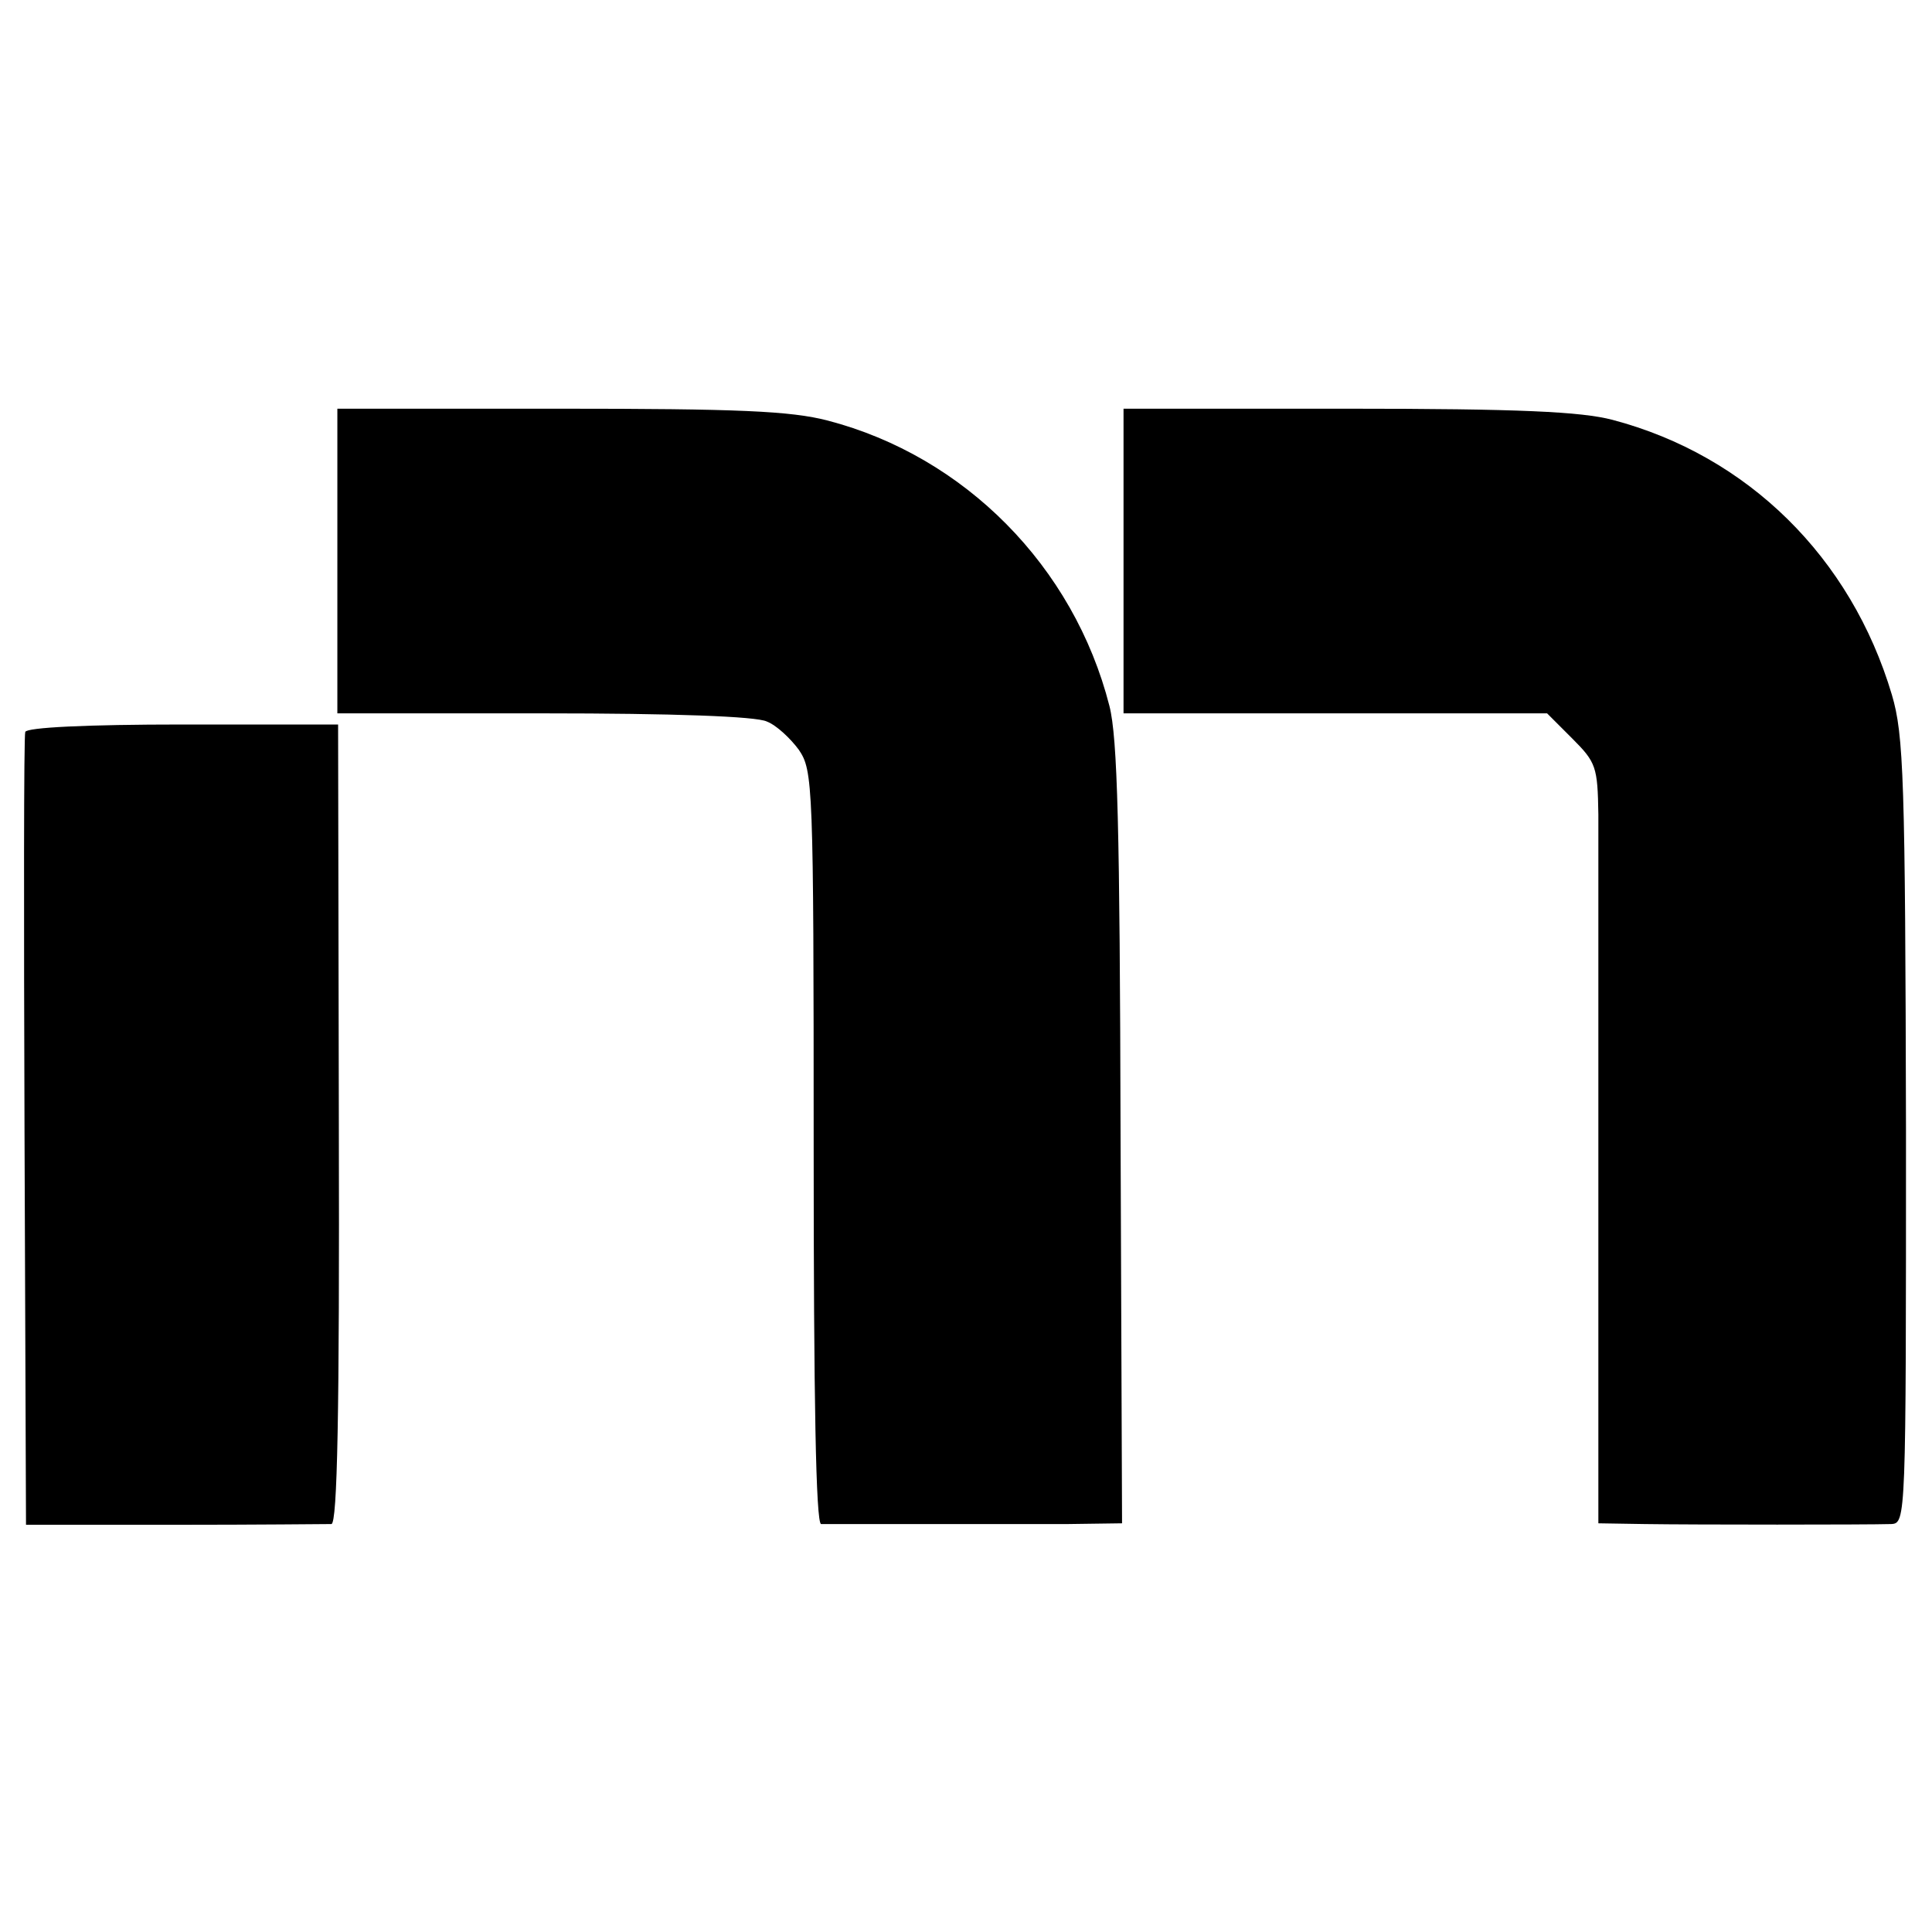 <?xml version="1.0" standalone="no"?>
<!DOCTYPE svg PUBLIC "-//W3C//DTD SVG 20010904//EN"
 "http://www.w3.org/TR/2001/REC-SVG-20010904/DTD/svg10.dtd">
<svg version="1.0" xmlns="http://www.w3.org/2000/svg"
 width="260pt" height="260pt" viewBox="0 0 260 260"
 preserveAspectRatio="xMidYMid meet">
<g transform="translate(0,260) scale(0.1,-0.1)"
fill="#000000" stroke="none">
<path d="M454 1845 l0 -205 278 0 c173 0 286 -4 300 -11 13 -5 32 -23 43 -38
19 -28 20 -45 20 -535 0 -339 3 -506 10 -507 14 0 247 0 332 0 l73 1 -2 523
c-1 412 -4 534 -15 577 -48 188 -195 336 -379 384 -50 13 -121 16 -361 16
l-299 0 0 -205z"/>
<path d="M1512 1845 l0 -205 285 0 285 0 34 -34 c32 -32 34 -38 35 -102 0 -38
0 -268 0 -511 l0 -443 62 -1 c67 -1 299 -1 332 0 20 1 20 6 20 528 -1 475 -3
534 -19 588 -55 185 -194 322 -376 370 -42 11 -125 15 -357 15 l-301 0 0 -205z"/>
<path d="M34 1615 c-2 -5 -2 -248 -1 -539 l2 -528 200 0 c110 0 205 1 211 1 8
1 11 149 10 538 l-1 538 -209 0 c-130 0 -210 -4 -212 -10z"/>
</g>
</svg>
